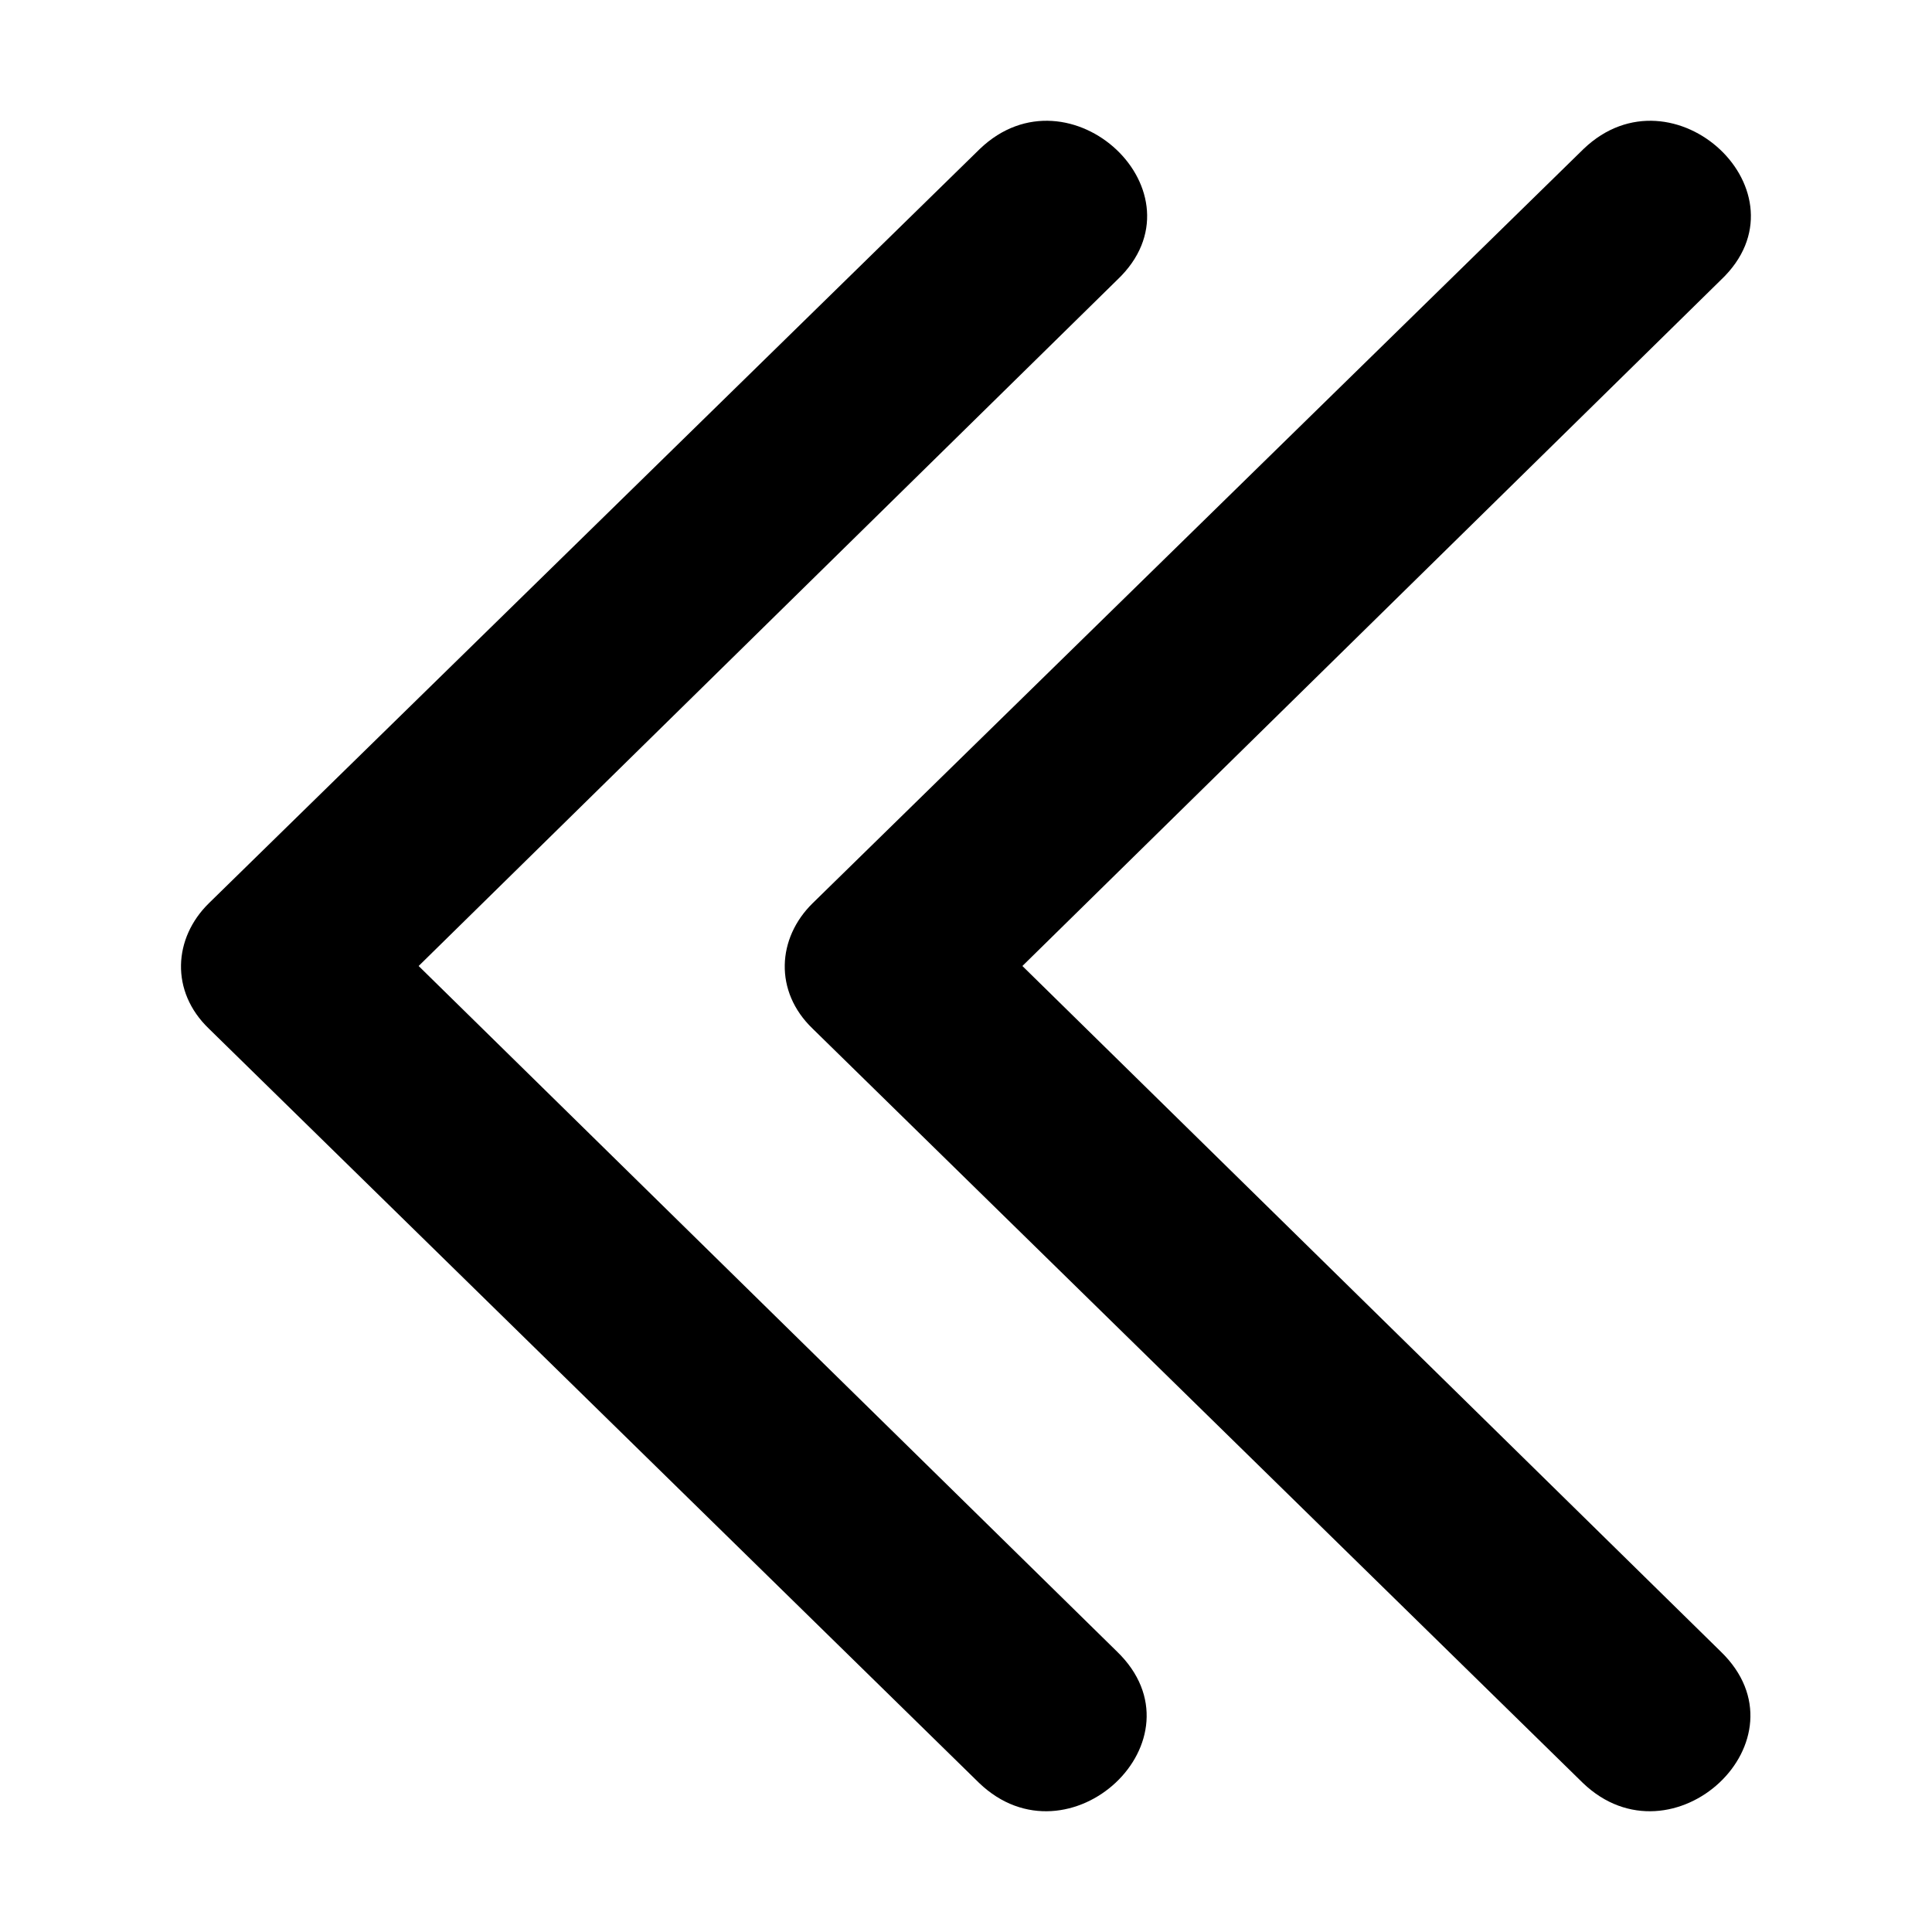 <!--
* SPDX-FileCopyrightText: © 2023 Liferay, Inc. <https://liferay.com>
* SPDX-FileCopyrightText: © 2023 Contributors to the project Clay <https://github.com/liferay/clay/graphs/contributors>
*
* SPDX-License-Identifier: BSD-3-Clause
-->
<svg viewBox="0 0 16 16" xmlns="http://www.w3.org/2000/svg"><path fill-rule="evenodd" clip-rule="evenodd" d="m1.731 8.52 6.377 6.245c.743.714 1.897-.359 1.142-1.088L3.467 8l5.786-5.683c.756-.717-.395-1.795-1.138-1.084L1.73 7.48c-.294.288-.322.73 0 1.039Zm5 0 6.377 6.245c.743.714 1.897-.359 1.142-1.088L8.467 8l5.786-5.683c.756-.717-.395-1.795-1.138-1.084L6.73 7.48c-.294.288-.322.73 0 1.039Z"/></svg>
